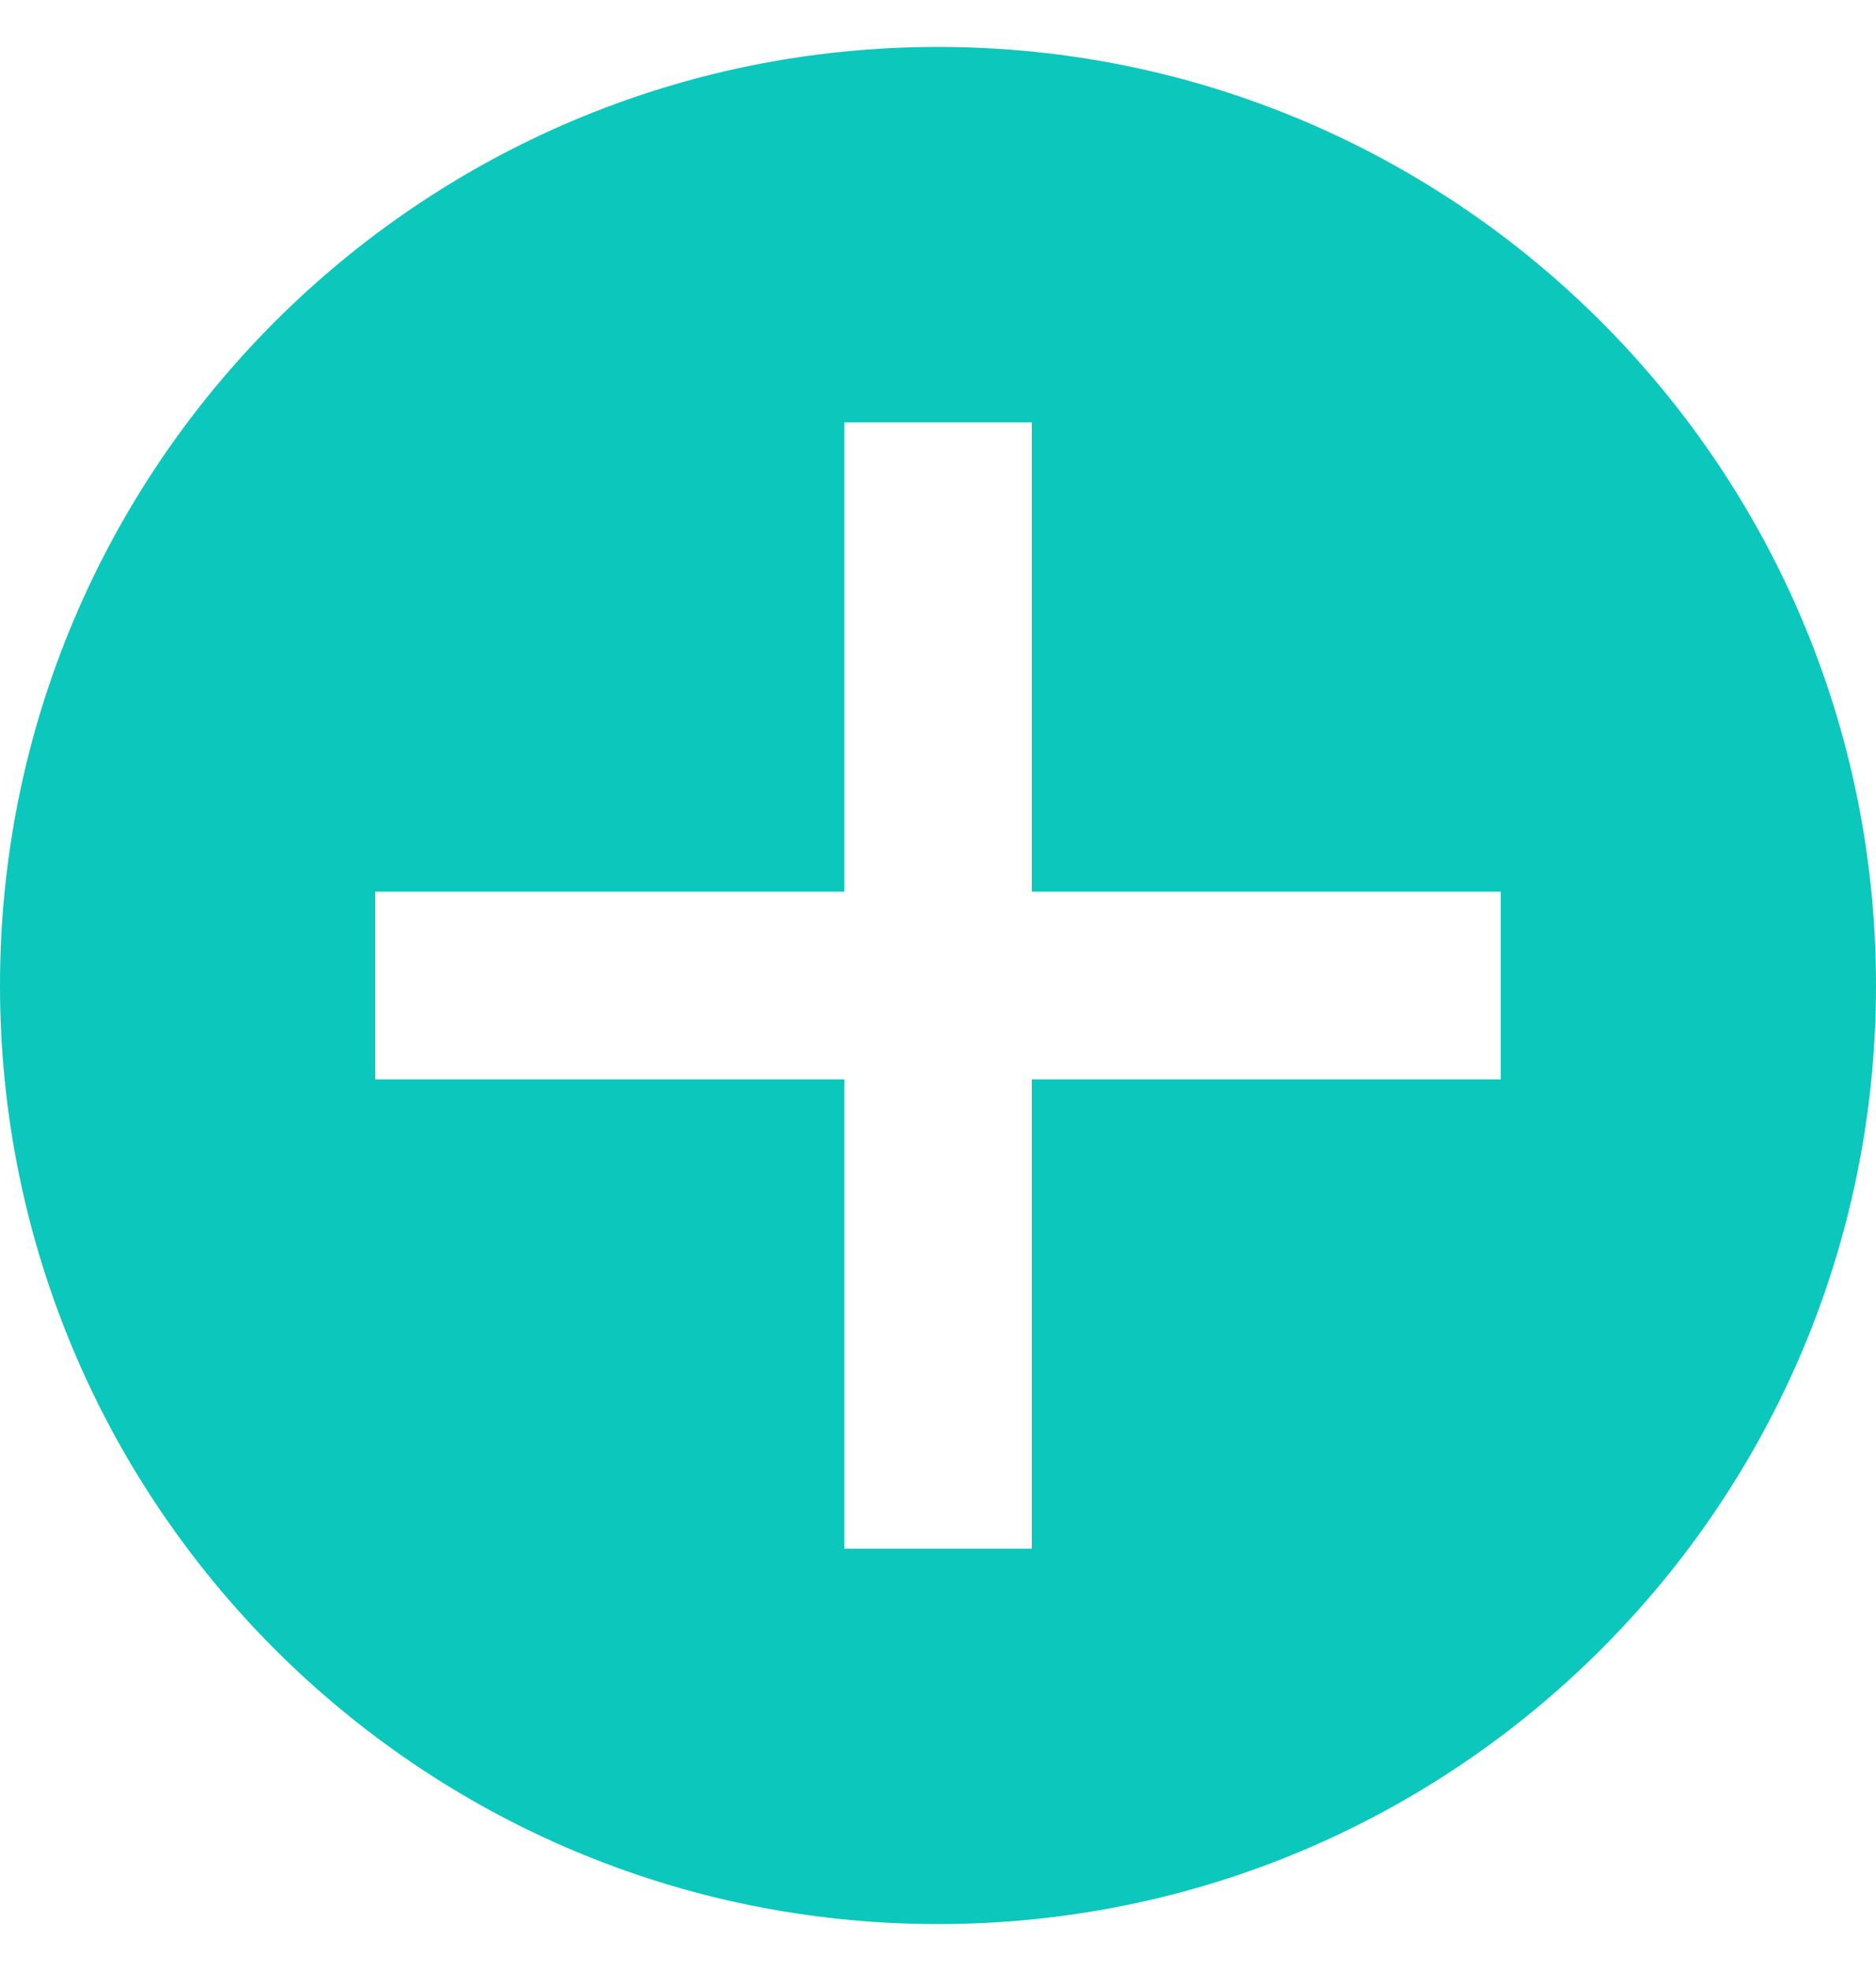 <svg width="20" height="21" viewBox="0 0 20 21" fill="none" xmlns="http://www.w3.org/2000/svg">
<path id="Exclude" fill-rule="evenodd" clip-rule="evenodd" d="M10 20.5C15.523 20.5 20 16.023 20 10.5C20 4.977 15.523 0.5 10 0.5C4.477 0.5 0 4.977 0 10.5C0 16.023 4.477 20.5 10 20.5ZM11 9.5V4.5H9V9.5H4V11.5H9V16.5H11V11.5H16V9.5H11Z" fill="#0CC7BB"/>
</svg>
